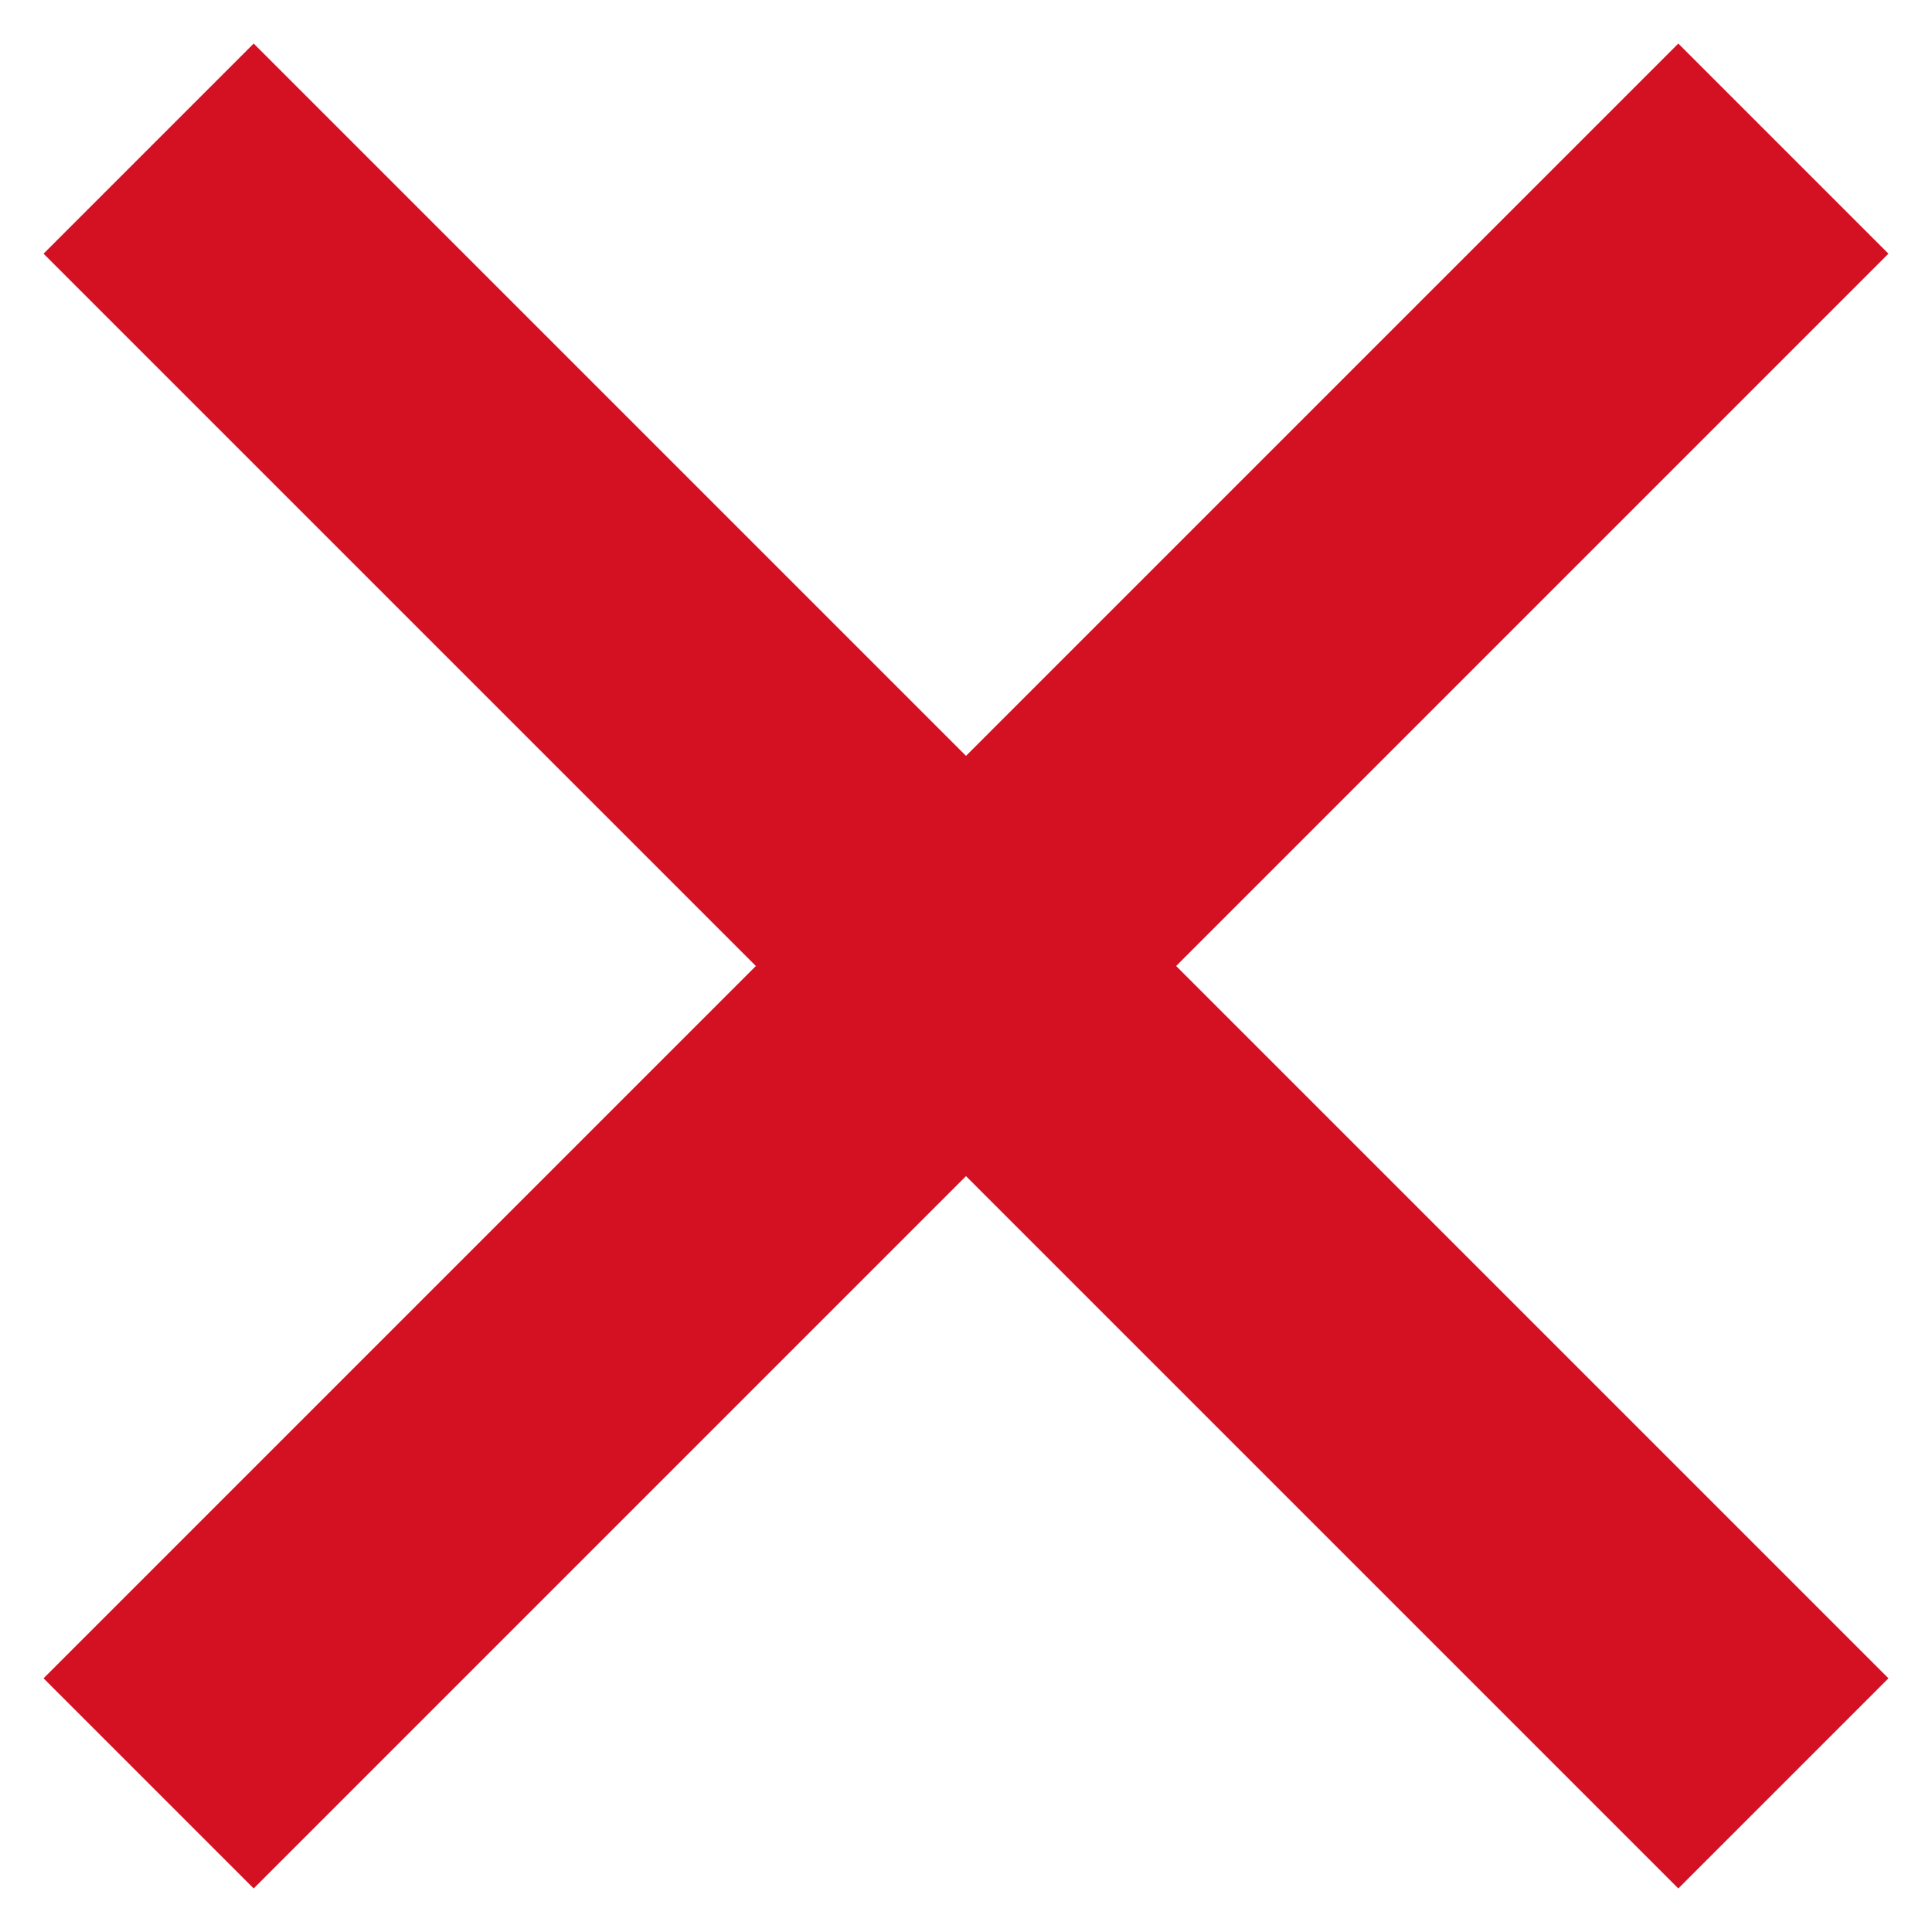 <svg width="13" height="13" viewBox="0 0 13 13" version="1.1" xmlns="http://www.w3.org/2000/svg" xmlns:xlink="http://www.w3.org/1999/xlink">
<title>Group 2.1</title>
<desc>Created using Figma</desc>
<g id="Canvas" transform="translate(-11139 -379)">
<g id="Group 2.1">
<g id="Vector 24.1">
<use xlink:href="#path0_stroke" transform="translate(11140 380)" fill="#D41122"/>
</g>
<g id="Vector 24.2">
<use xlink:href="#path0_stroke" transform="matrix(-4.37114e-08 1 -1 -4.37114e-08 11151 380)" fill="#D41122"/>
</g>
</g>
</g>
<defs>
<path id="path0_stroke" d="M -0.707 0.707L 10.293 11.707L 11.707 10.293L 0.707 -0.707L -0.707 0.707Z"/>
</defs>
</svg>
